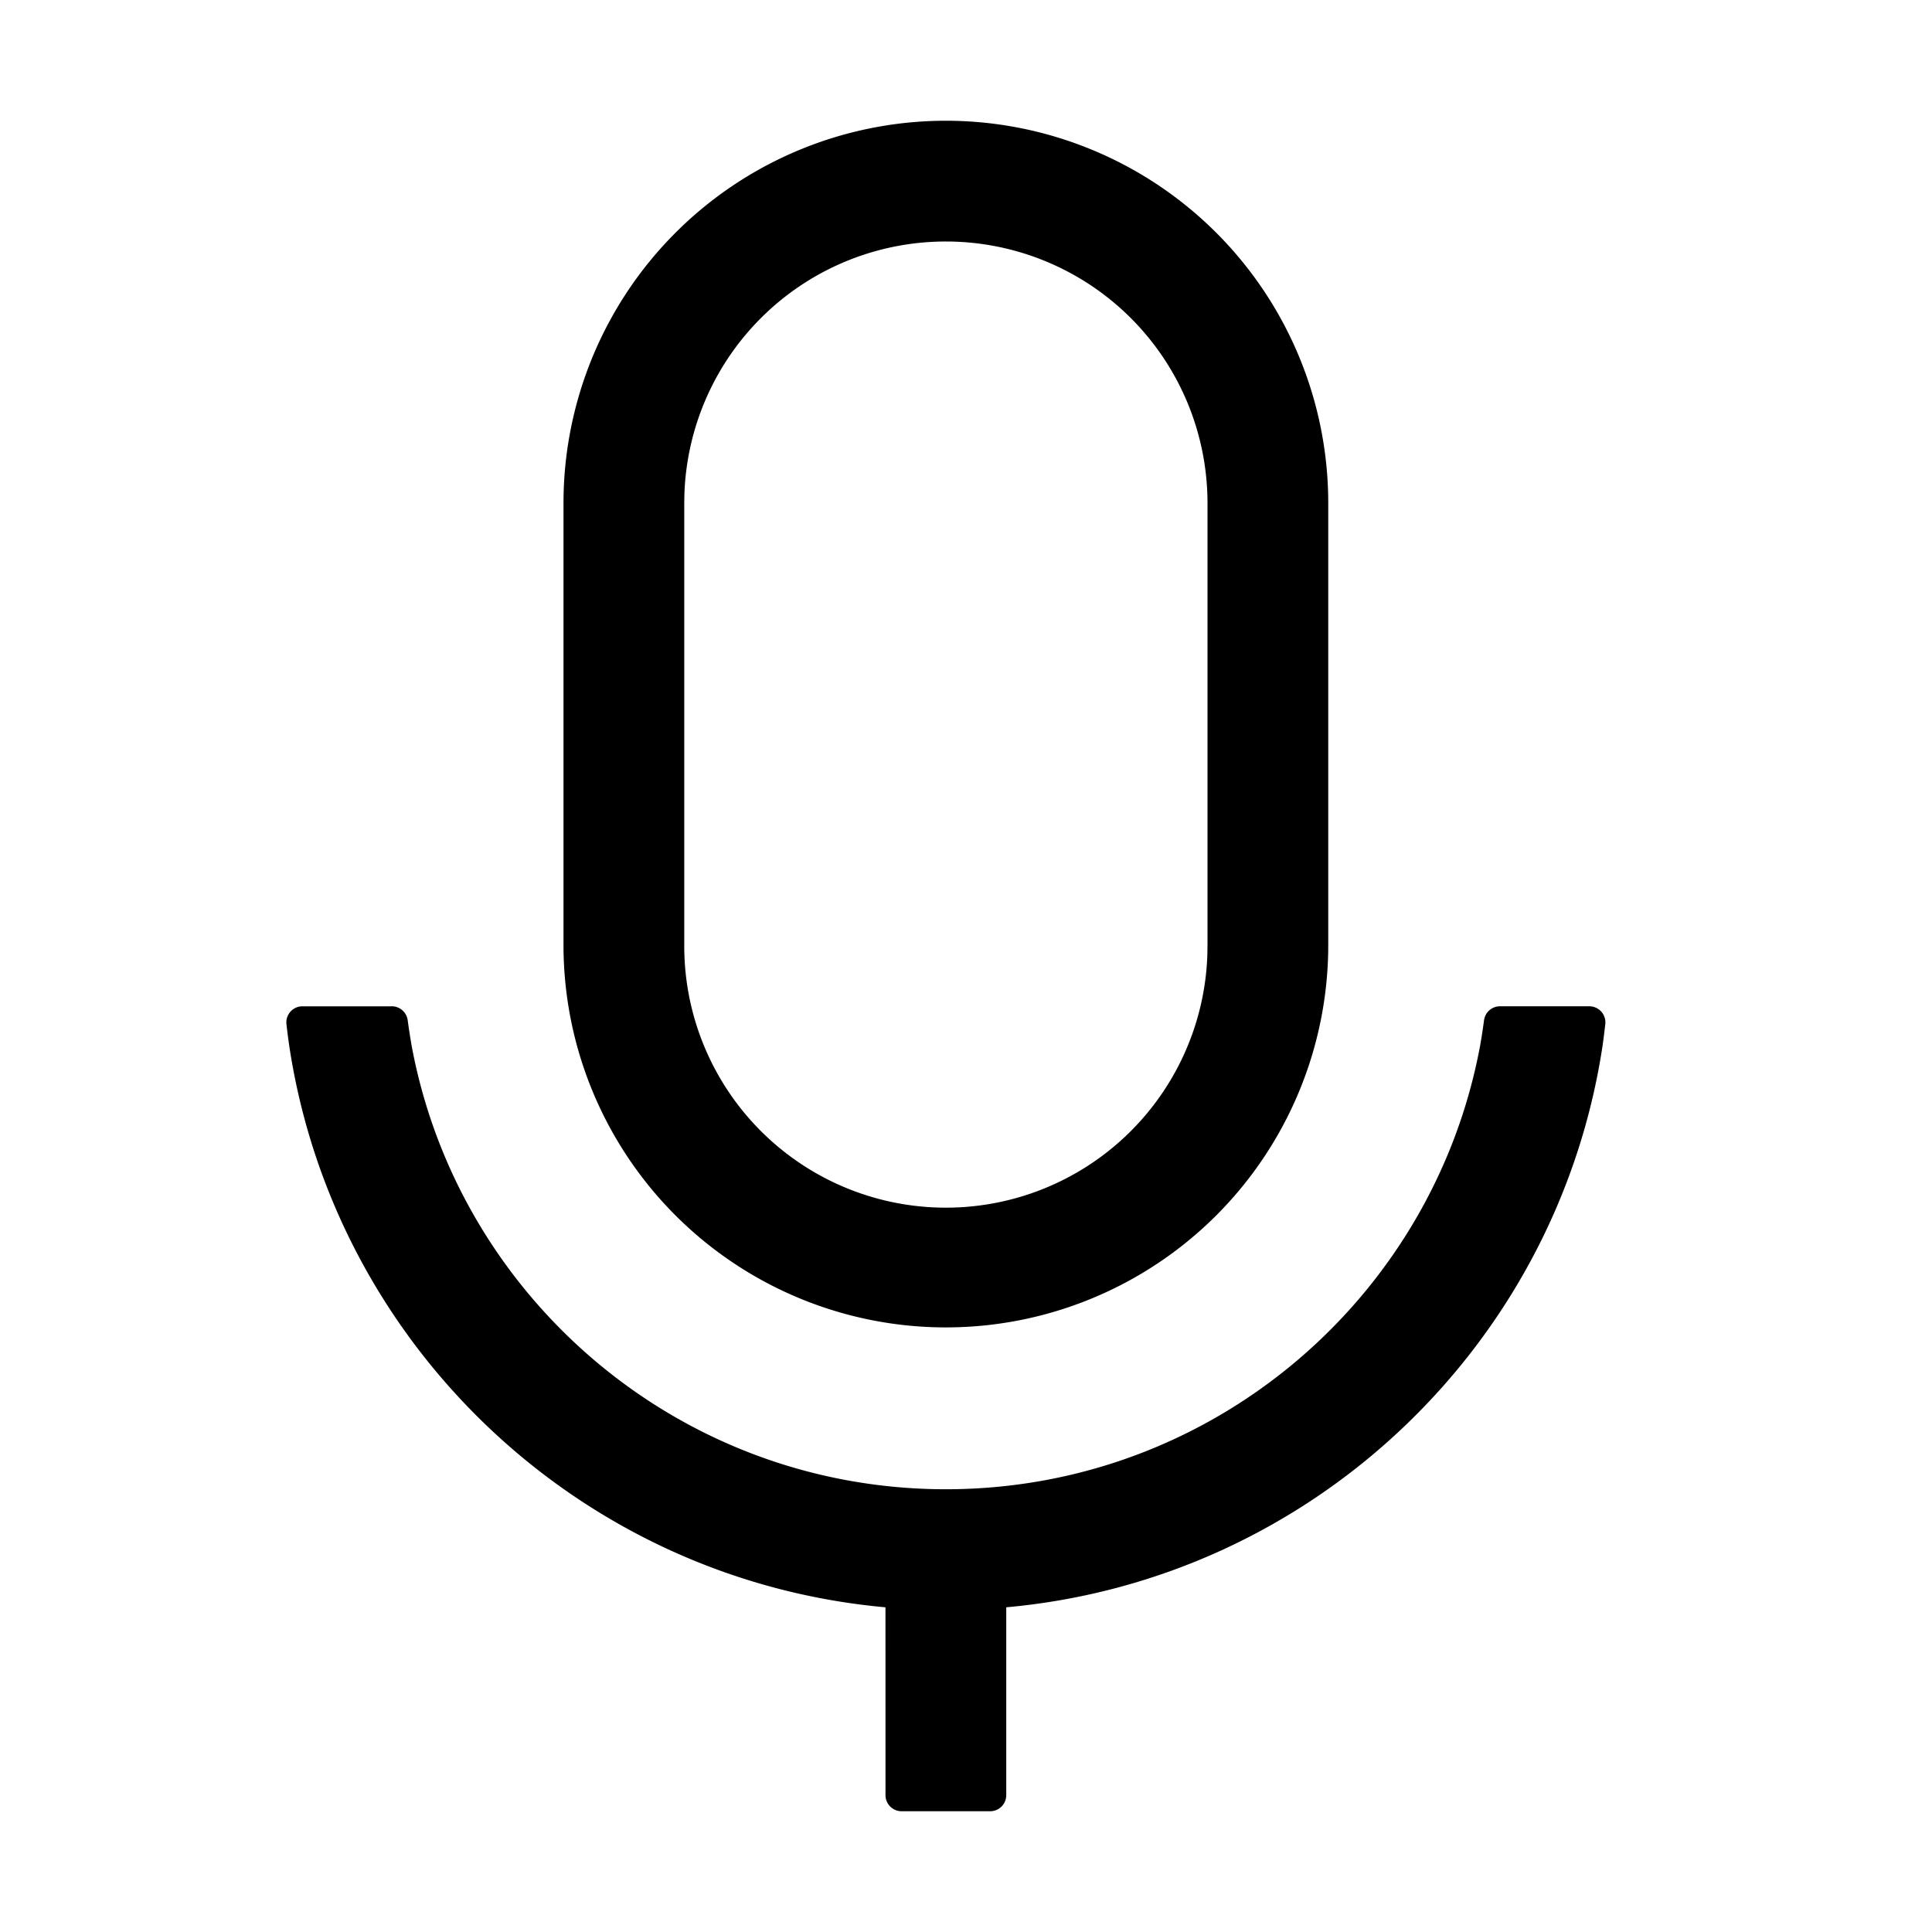 <?xml version="1.0" standalone="no"?><!DOCTYPE svg PUBLIC "-//W3C//DTD SVG 1.1//EN" "http://www.w3.org/Graphics/SVG/1.1/DTD/svg11.dtd"><svg t="1623251430978" class="icon" viewBox="0 0 1024 1024" version="1.1" xmlns="http://www.w3.org/2000/svg" p-id="8207" xmlns:xlink="http://www.w3.org/1999/xlink" width="200" height="200"><defs><style type="text/css"></style></defs><path d="M207.637 533.355a8.533 8.533 0 0 1 8.448 7.36 320 320 0 0 0 2.283 14.571C243.627 688.555 360.747 789.333 501.333 789.333c140.843 0 258.069-101.099 283.072-234.667 0.64-3.392 1.365-8.021 2.176-13.952a8.533 8.533 0 0 1 8.448-7.36h47.339a8.533 8.533 0 0 1 8.469 9.515c-0.597 5.163-1.131 9.301-1.6 12.395C824.853 713.728 694.827 837.355 533.333 851.904V951.467a8.533 8.533 0 0 1-8.533 8.533h-46.933a8.533 8.533 0 0 1-8.533-8.533l-0.021-99.563c-161.493-14.571-291.563-138.24-315.883-296.747a355.477 355.477 0 0 1-1.6-12.288 8.533 8.533 0 0 1 7.467-9.451l0.512-0.043h47.829zM501.333 64a202.667 202.667 0 0 1 202.667 202.667v234.667a202.667 202.667 0 0 1-405.333 0v-234.667A202.667 202.667 0 0 1 501.333 64z m0 64a138.667 138.667 0 0 0-138.581 133.696L362.667 266.667v234.667a138.667 138.667 0 0 0 277.248 4.971L640 501.333v-234.667A138.667 138.667 0 0 0 501.333 128z"  p-id="8208"></path></svg>